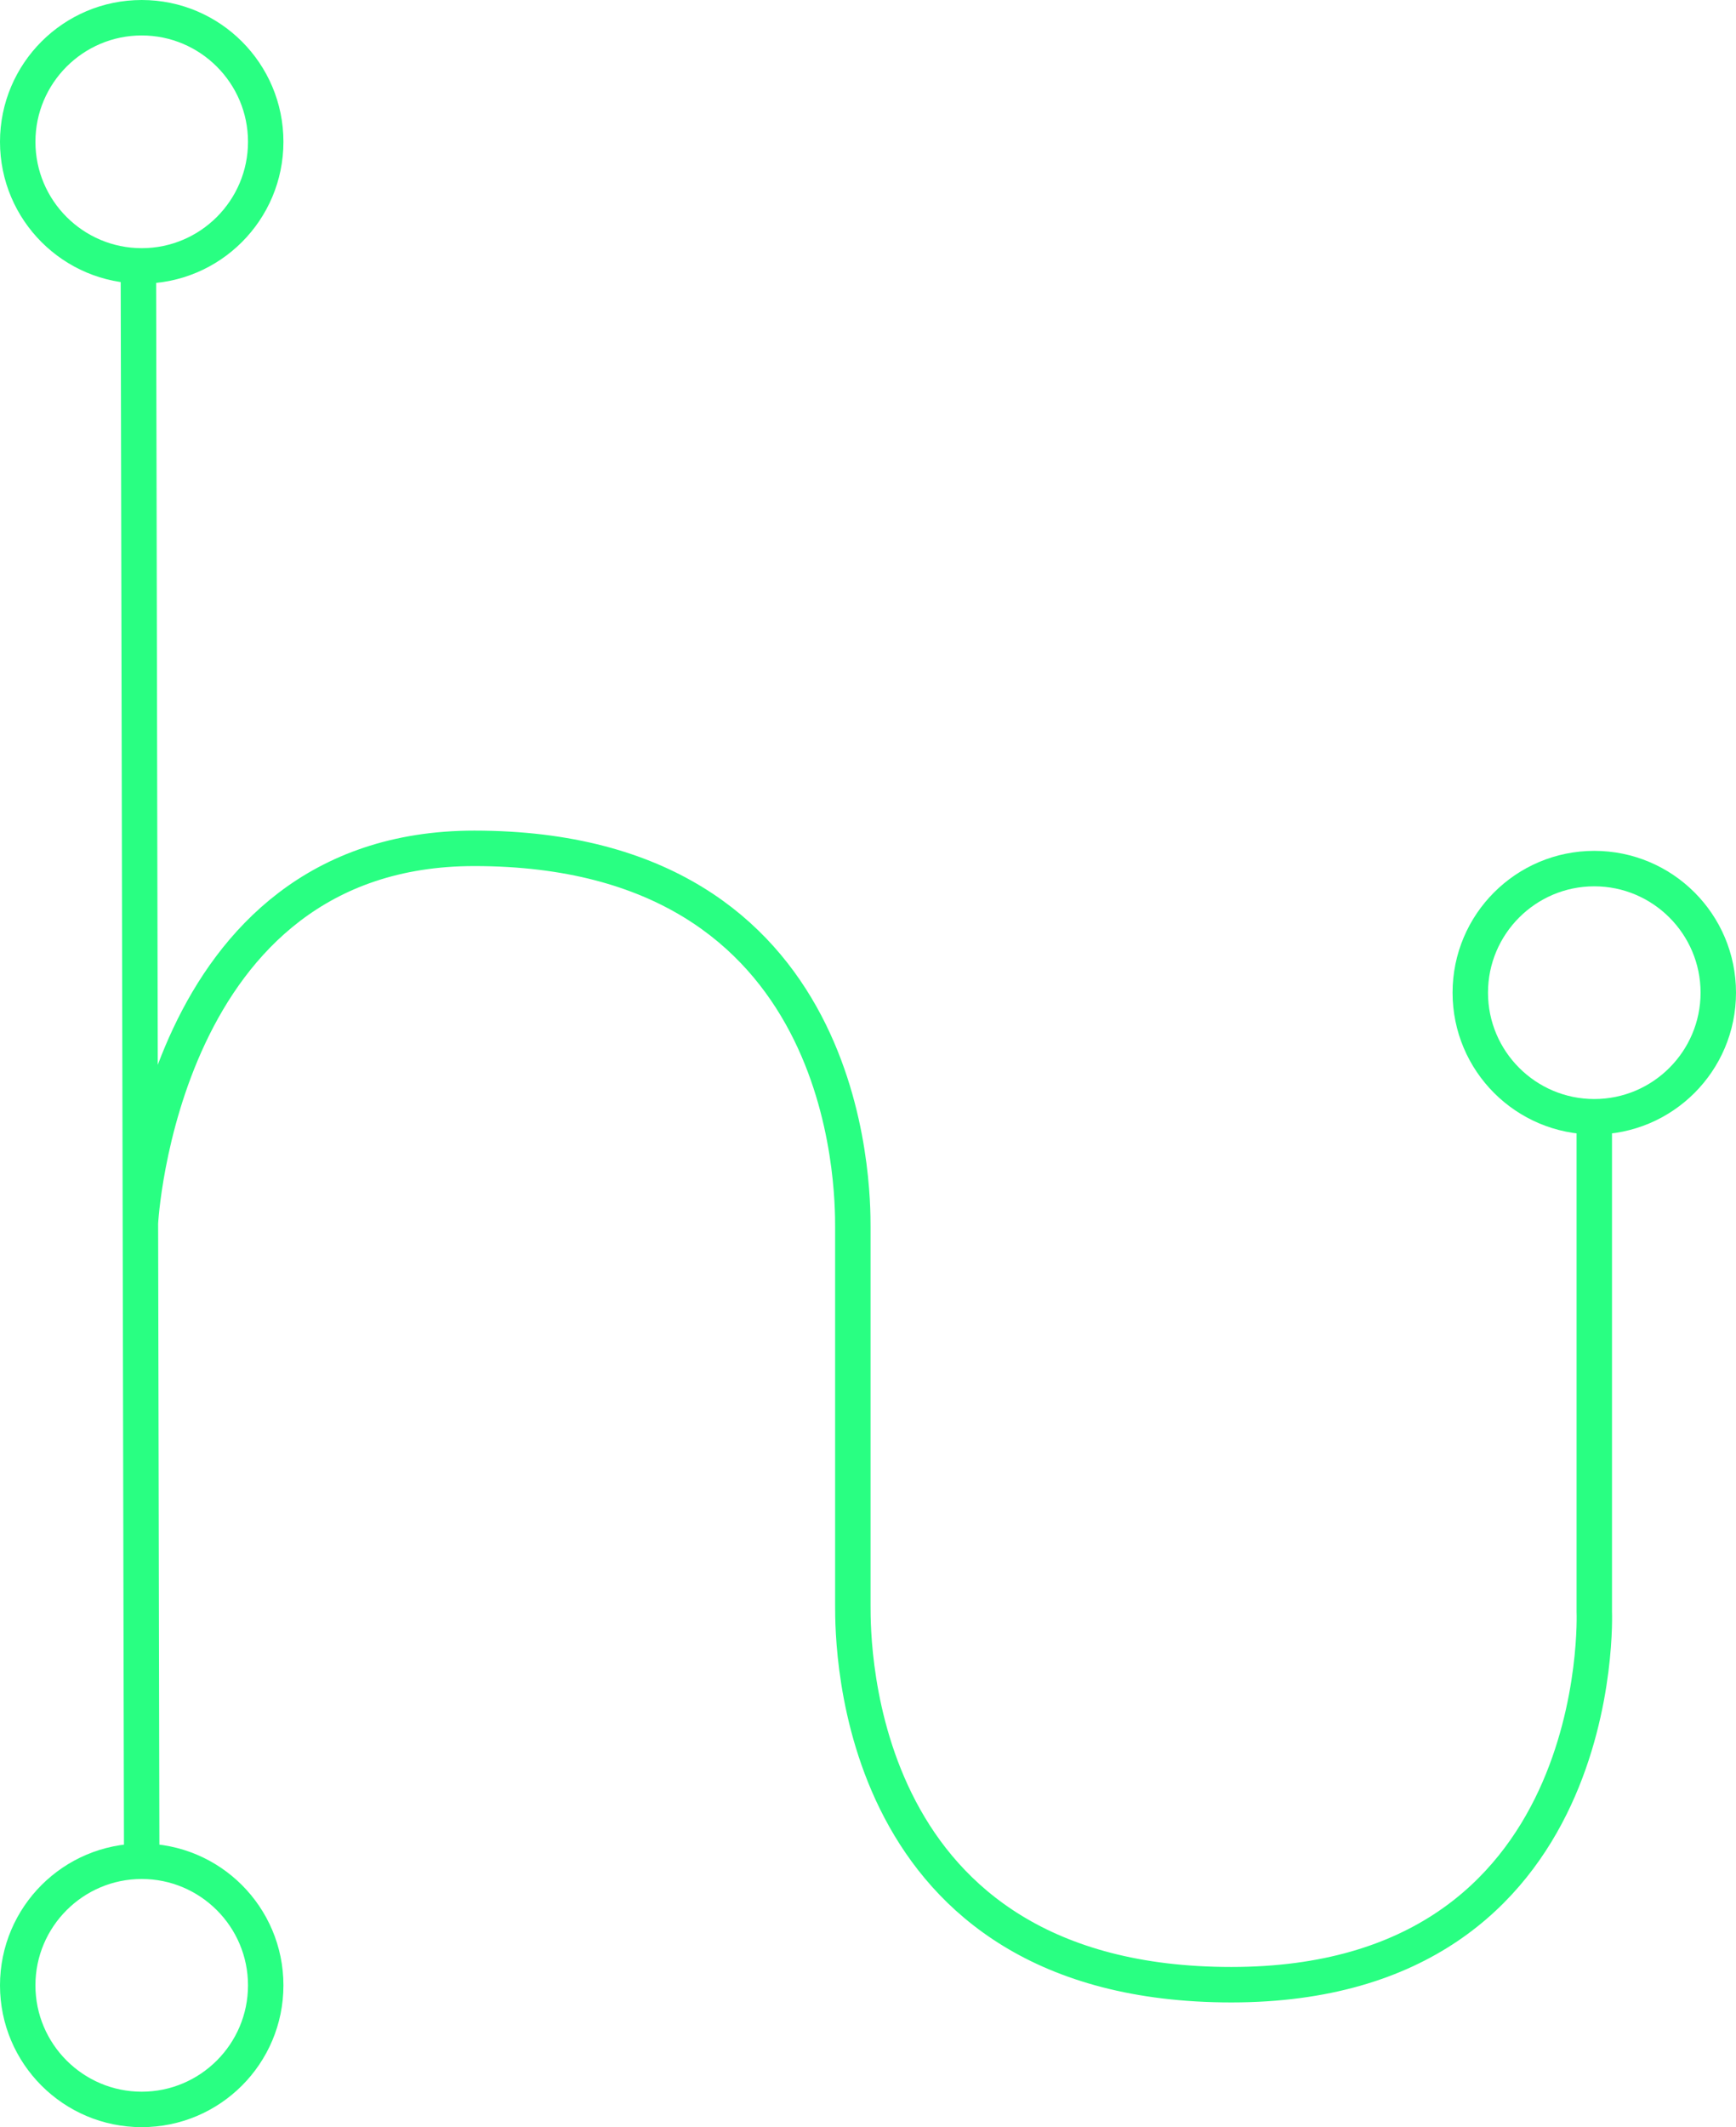 <?xml version="1.0" encoding="utf-8"?>
<!-- Generator: Adobe Illustrator 15.1.0, SVG Export Plug-In . SVG Version: 6.00 Build 0)  -->
<!DOCTYPE svg PUBLIC "-//W3C//DTD SVG 1.1//EN" "http://www.w3.org/Graphics/SVG/1.1/DTD/svg11.dtd">
<svg version="1.1" id="Layer_1" xmlns:sketch="http://www.bohemiancoding.com/sketch/ns"
	 xmlns="http://www.w3.org/2000/svg" xmlns:xlink="http://www.w3.org/1999/xlink" x="0px" y="0px" width="49px" height="60px"
	 viewBox="1 1 49 60" enable-background="new 1 1 49 60" xml:space="preserve">
<path id="Path-11" sketch:type="MSShapeGroup" fill="none" stroke="#29FF82" d="M4.906,8.516L5,53.484L4.963,35.5
	c0,0,0.537-10.571,9.425-10.571c10.684,0,10.684,9.618,10.684,10.684v10.685c0,1.076,0,10.684,10.684,10.684
	C46.439,56.98,46,46.456,46,46.456V32.748"/>
<g id="Oval-3-copy_2_" sketch:type="MSShapeGroup">
	<path fill="#29FF82" d="M5,2c1.654,0,3,1.346,3,3S6.654,8,5,8S2,6.654,2,5S3.346,2,5,2 M5,1C2.79,1,1,2.792,1,5s1.79,4,4,4
		s4-1.792,4-4S7.21,1,5,1L5,1z"/>
</g>
<g id="Oval-3-copy_1_" sketch:type="MSShapeGroup">
	<path fill="#29FF82" d="M46,26c1.654,0,3,1.346,3,3s-1.346,3-3,3s-3-1.346-3-3S44.346,26,46,26 M46,25c-2.21,0-4,1.791-4,4
		s1.79,4,4,4s4-1.791,4-4S48.21,25,46,25L46,25z"/>
</g>
<g id="Oval-3-copy_3_" sketch:type="MSShapeGroup">
	<path fill="#29FF82" d="M5,54c1.654,0,3,1.346,3,3s-1.346,3-3,3s-3-1.346-3-3S3.346,54,5,54 M5,53c-2.21,0-4,1.791-4,4s1.79,4,4,4
		s4-1.791,4-4S7.21,53,5,53L5,53z"/>
</g>
</svg>
